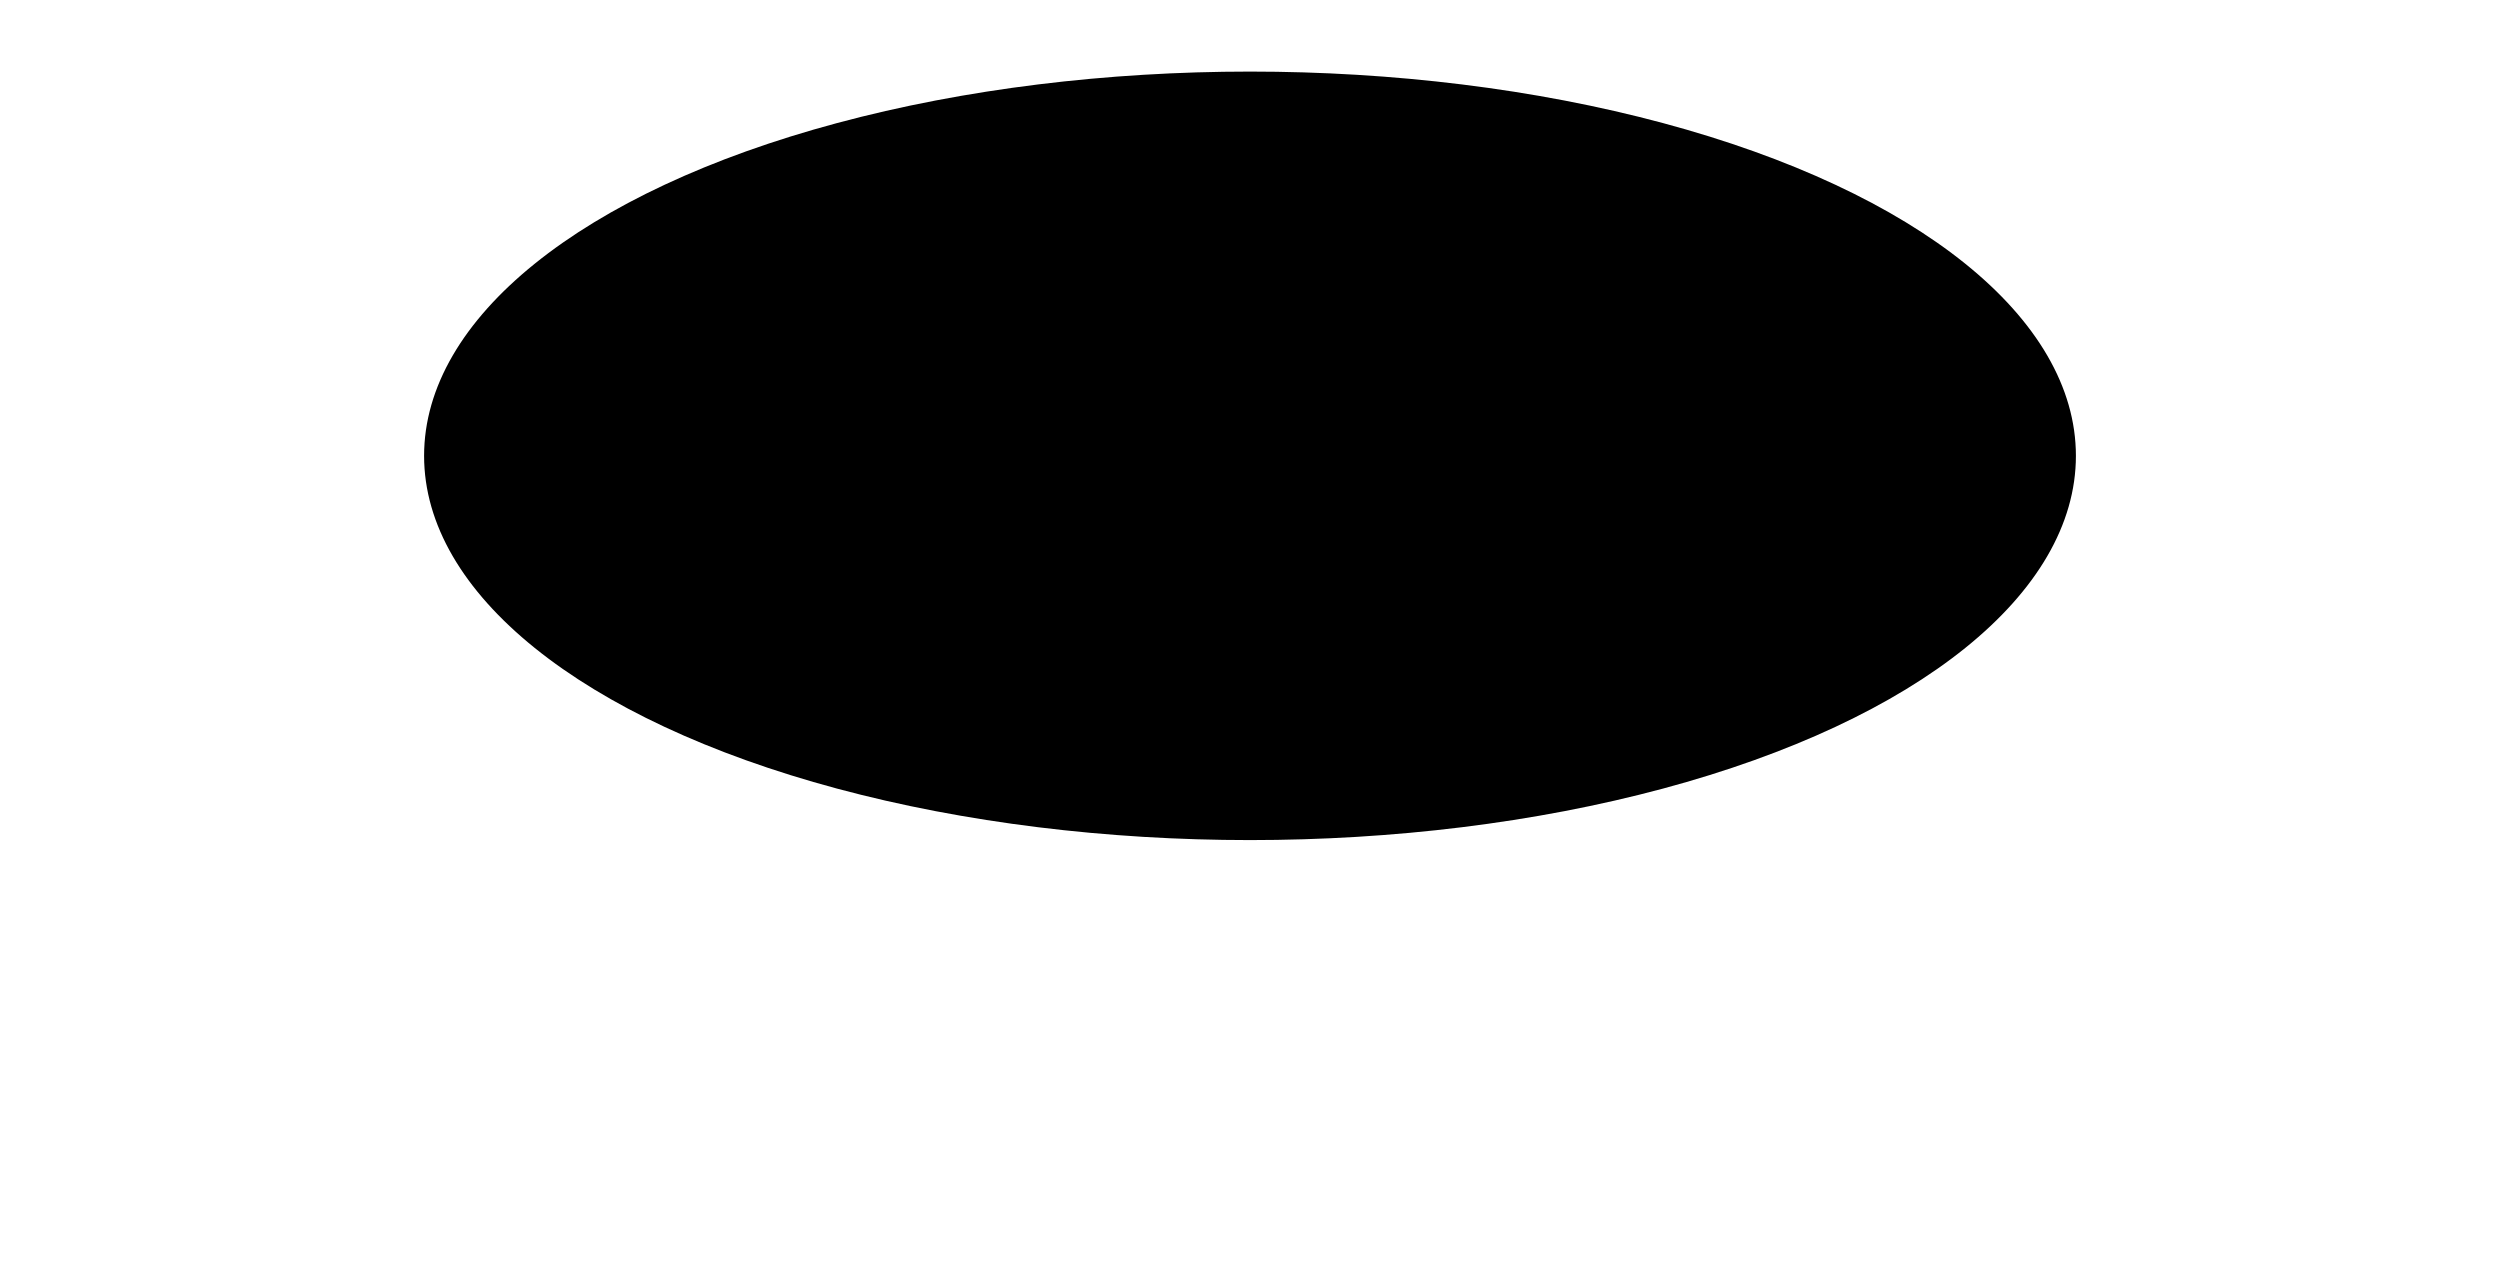<svg width="1851" height="936" viewBox="0 0 1851 936" fill="none" xmlns="http://www.w3.org/2000/svg">
<g filter="url(#filter0_f_390_2877)">
<ellipse cx="925.5" cy="337.5" rx="611.5" ry="284.5" fill="black"/>
</g>
<defs>
<filter id="filter0_f_390_2877" x="0" y="-261" width="1851" height="1197" filterUnits="userSpaceOnUse" color-interpolation-filters="sRGB">
<feFlood flood-opacity="0" result="BackgroundImageFix"/>
<feBlend mode="normal" in="SourceGraphic" in2="BackgroundImageFix" result="shape"/>
<feGaussianBlur stdDeviation="157" result="effect1_foregroundBlur_390_2877"/>
</filter>
</defs>
</svg>
